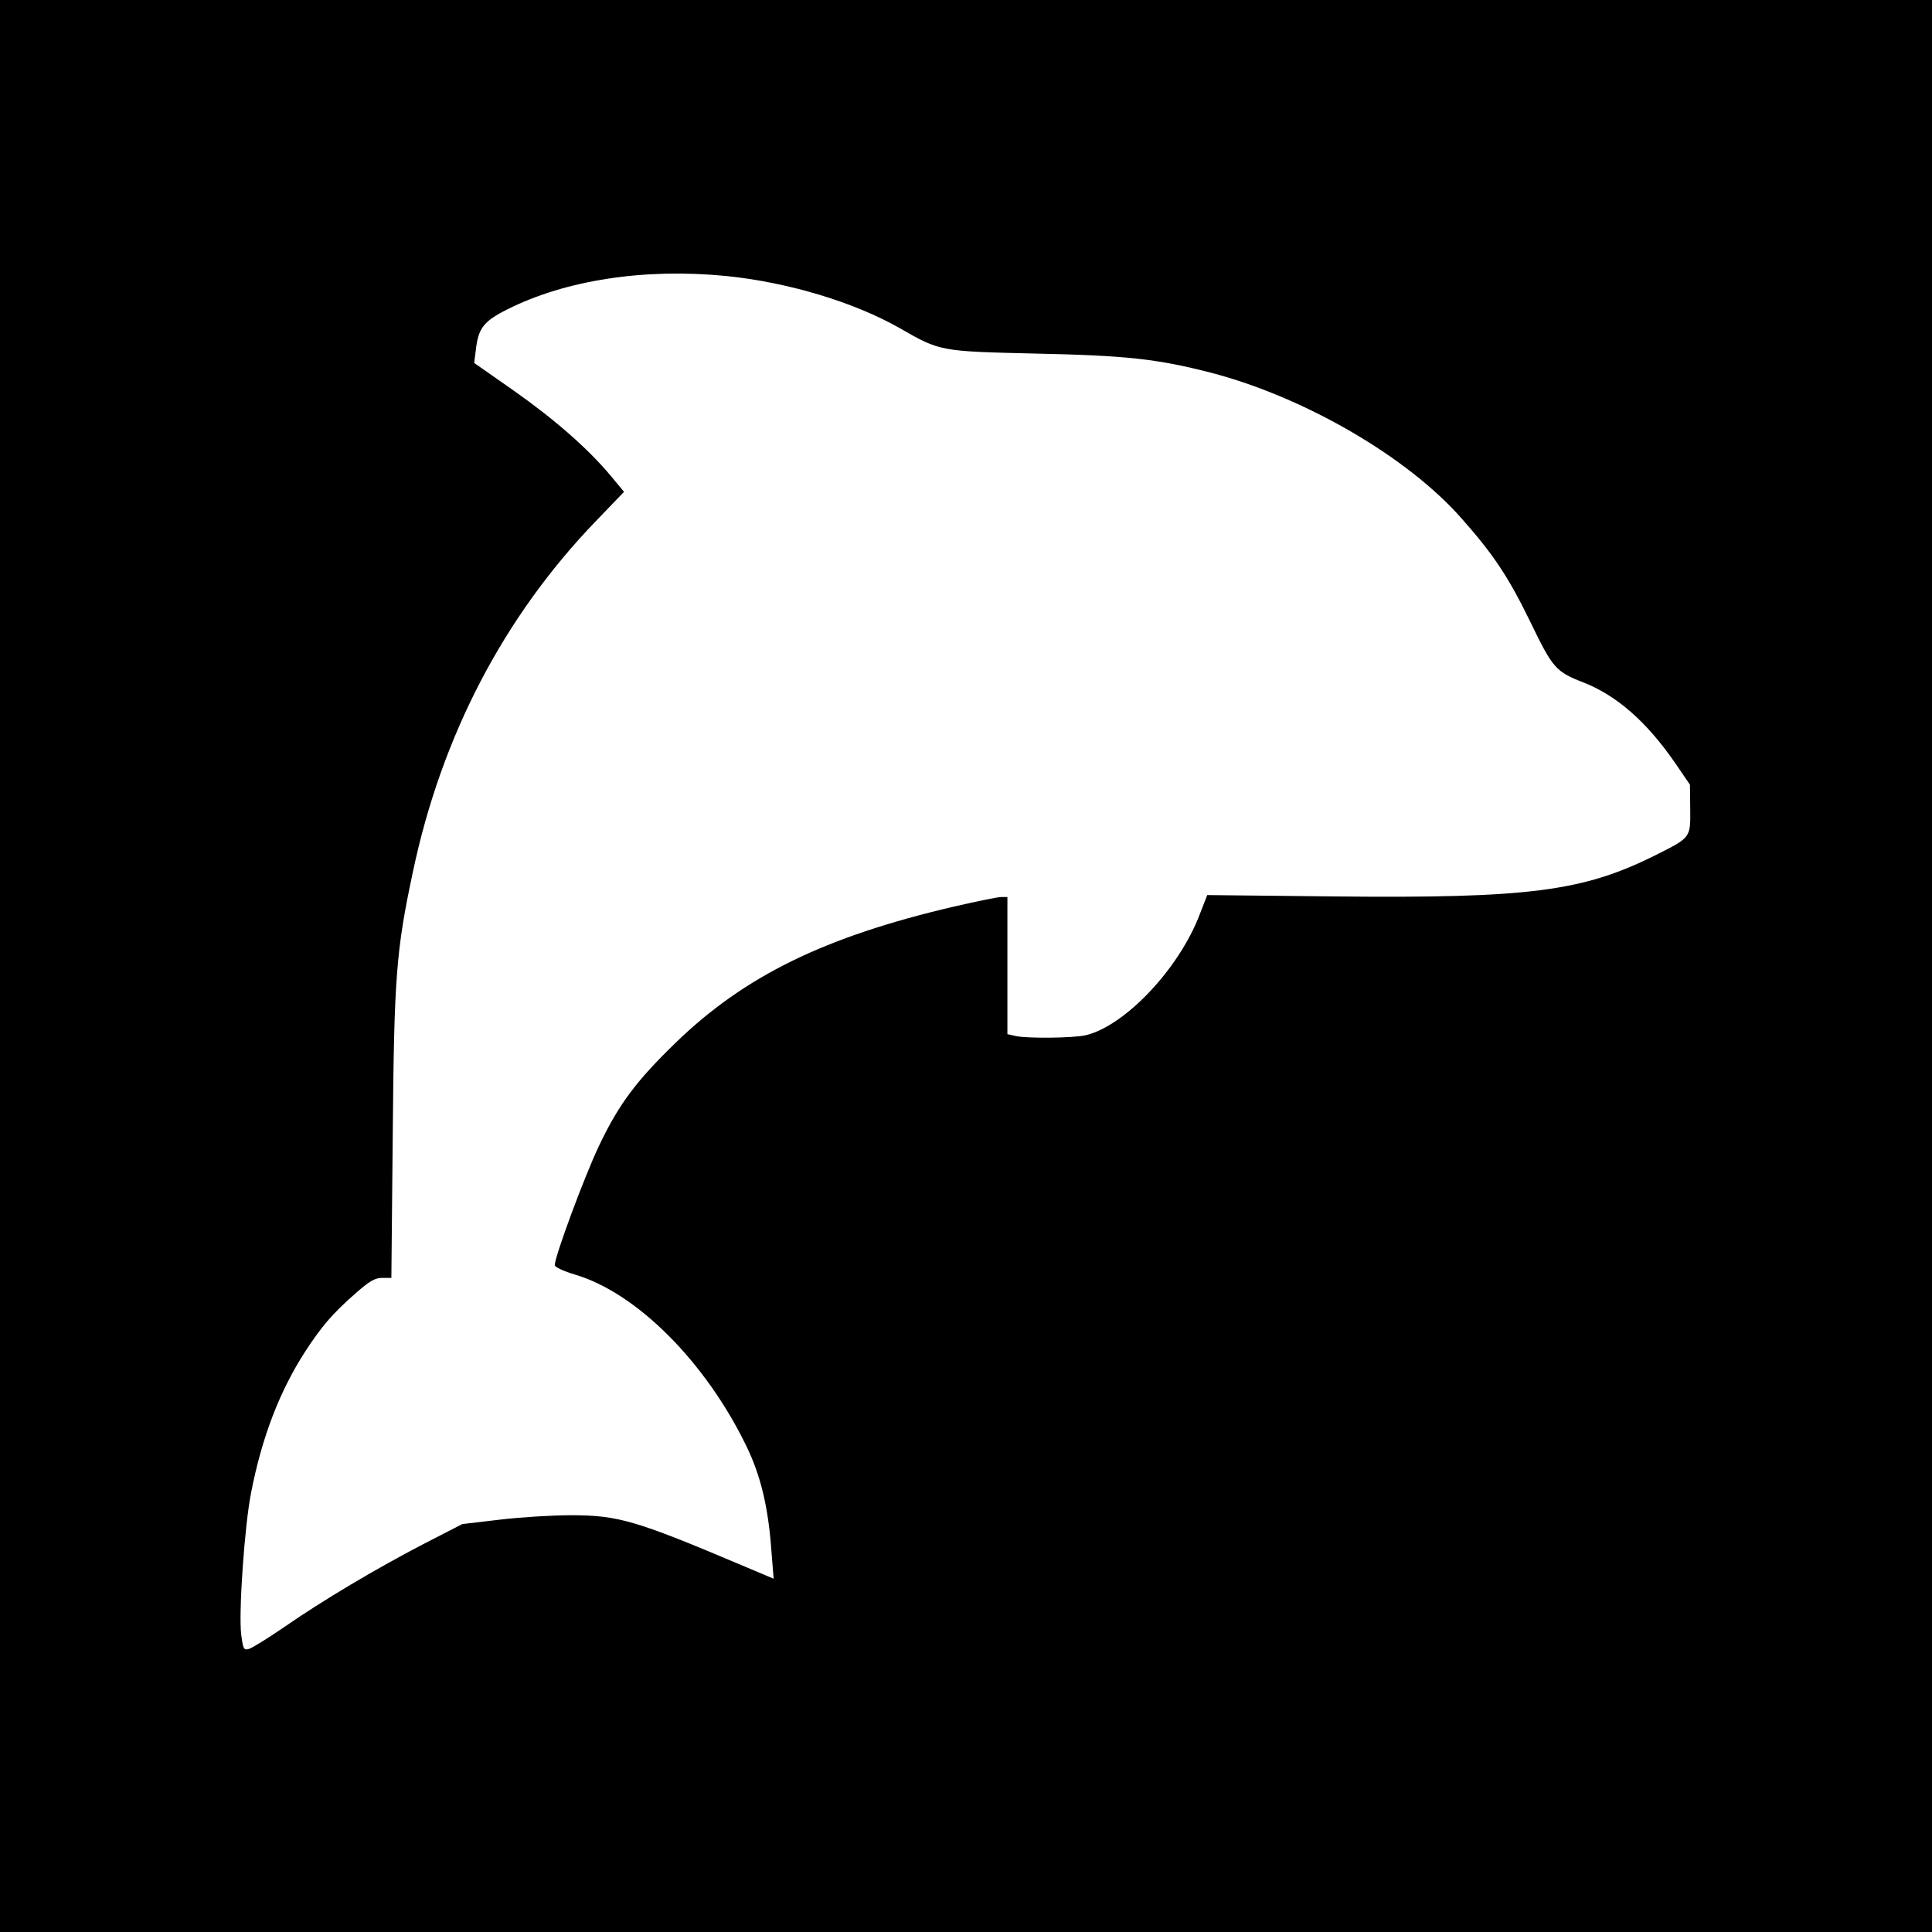 <?xml version="1.0" standalone="no"?>
<!DOCTYPE svg PUBLIC "-//W3C//DTD SVG 20010904//EN"
 "http://www.w3.org/TR/2001/REC-SVG-20010904/DTD/svg10.dtd">
<svg version="1.0" xmlns="http://www.w3.org/2000/svg"
 width="700pt" height="700pt" viewBox="0 0 700 700"
 preserveAspectRatio="xMidYMid meet">
<g transform="translate(0,700) scale(0.1,-0.1)"
fill="#000000" stroke="none">
<path d="M0 3500 l0 -3500 3500 0 3500 0 0 3500 0 3500 -3500 0 -3500 0 0
-3500z m2631 2500 c226 -23 464 -95 629 -189 146 -84 146 -84 490 -92 330 -7
441 -19 636 -69 339 -88 714 -305 911 -530 115 -130 169 -211 250 -378 79
-163 90 -176 191 -215 121 -48 228 -142 331 -291 l54 -79 1 -89 c1 -104 3
-102 -129 -168 -261 -130 -459 -155 -1156 -148 l-465 5 -28 -72 c-75 -196
-271 -403 -413 -436 -44 -10 -206 -12 -252 -3 l-31 7 0 248 0 249 -22 0 c-13
0 -90 -16 -173 -35 -466 -109 -756 -250 -1007 -493 -142 -138 -205 -221 -277
-372 -53 -111 -161 -402 -161 -434 0 -7 33 -22 73 -34 224 -66 474 -317 622
-623 52 -107 79 -223 90 -379 l8 -100 -109 46 c-392 166 -454 184 -627 184
-66 0 -181 -7 -256 -16 l-136 -16 -142 -73 c-169 -88 -360 -201 -503 -300 -58
-40 -115 -75 -127 -79 -20 -6 -22 -2 -29 51 -10 79 12 396 36 516 39 200 103
366 195 509 60 92 99 138 181 210 52 46 72 58 99 58 l33 0 5 523 c5 566 12
662 73 948 104 493 329 924 662 1270 l103 107 -49 59 c-82 98 -202 203 -351
308 l-143 100 6 47 c9 79 28 104 114 147 213 107 498 150 793 121z"/>
</g>
</svg>
